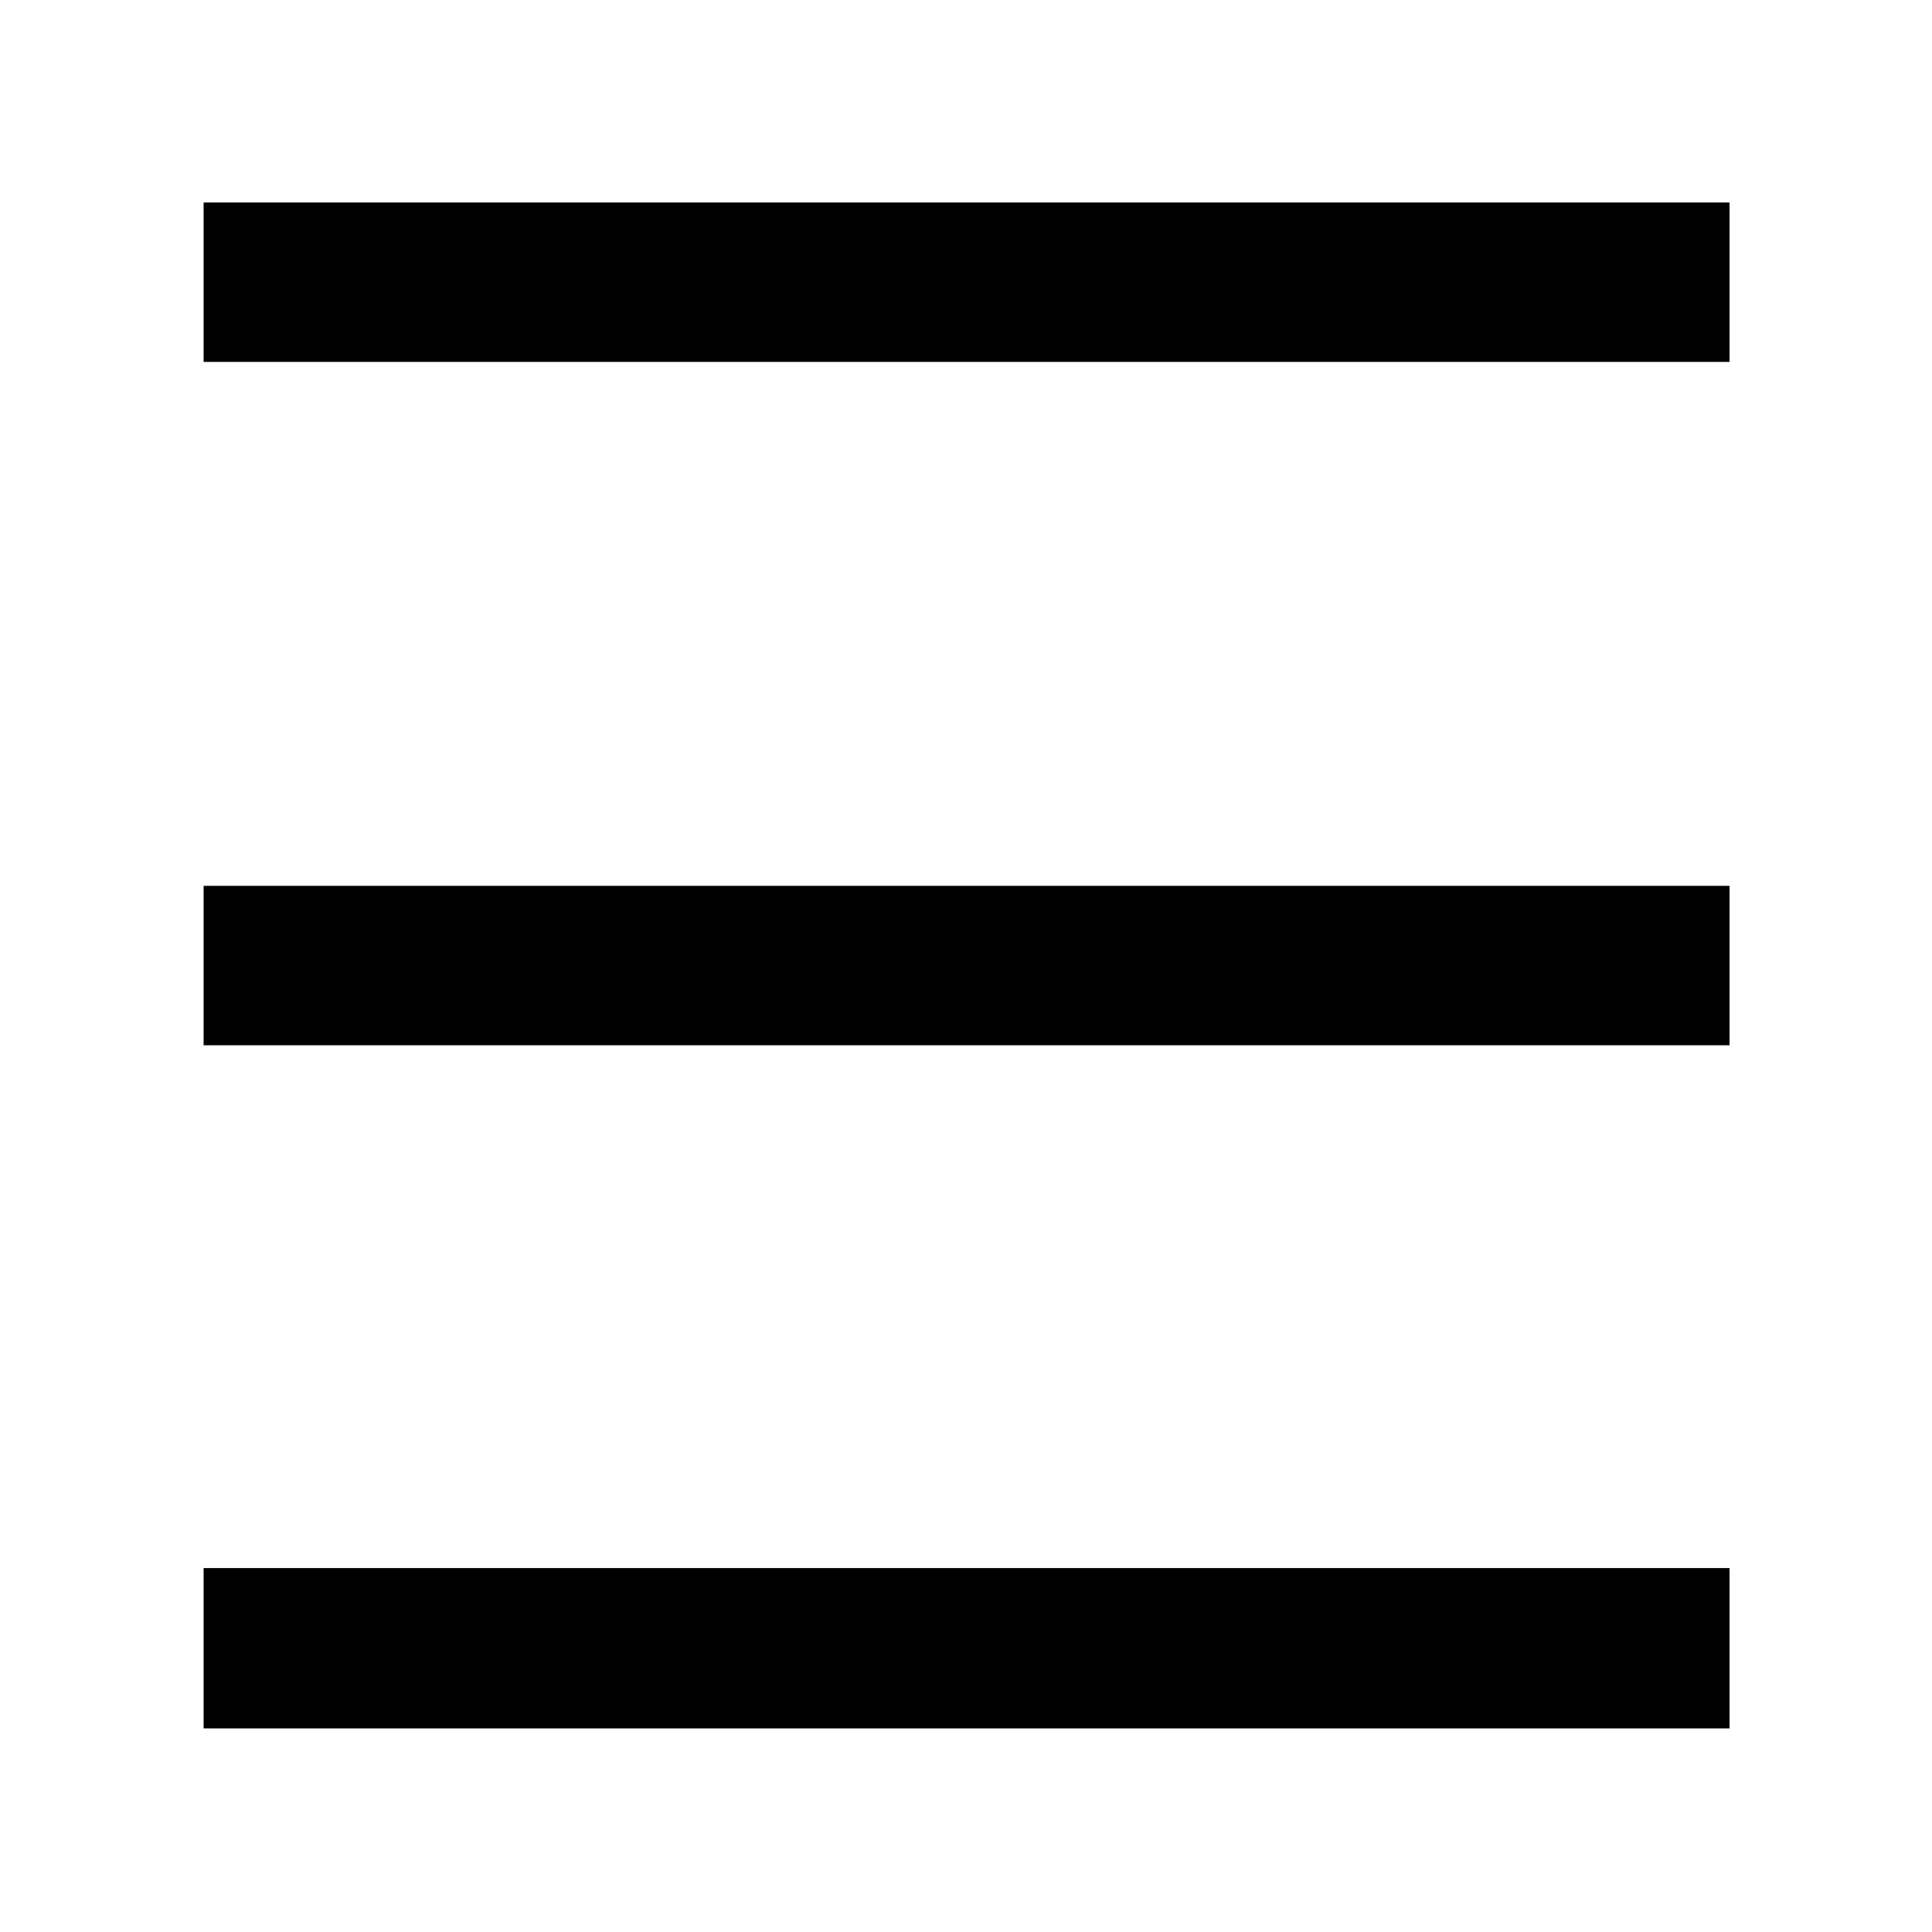<svg xmlns="http://www.w3.org/2000/svg" height="48" viewBox="0 -960 960 960" width="48"><path d="M101.17-101.17v-79.66h758.22v79.66H101.17Zm0-339.44v-79.22h758.22v79.22H101.17Zm0-339.56v-79.22h758.22v79.22H101.17Z"/></svg>